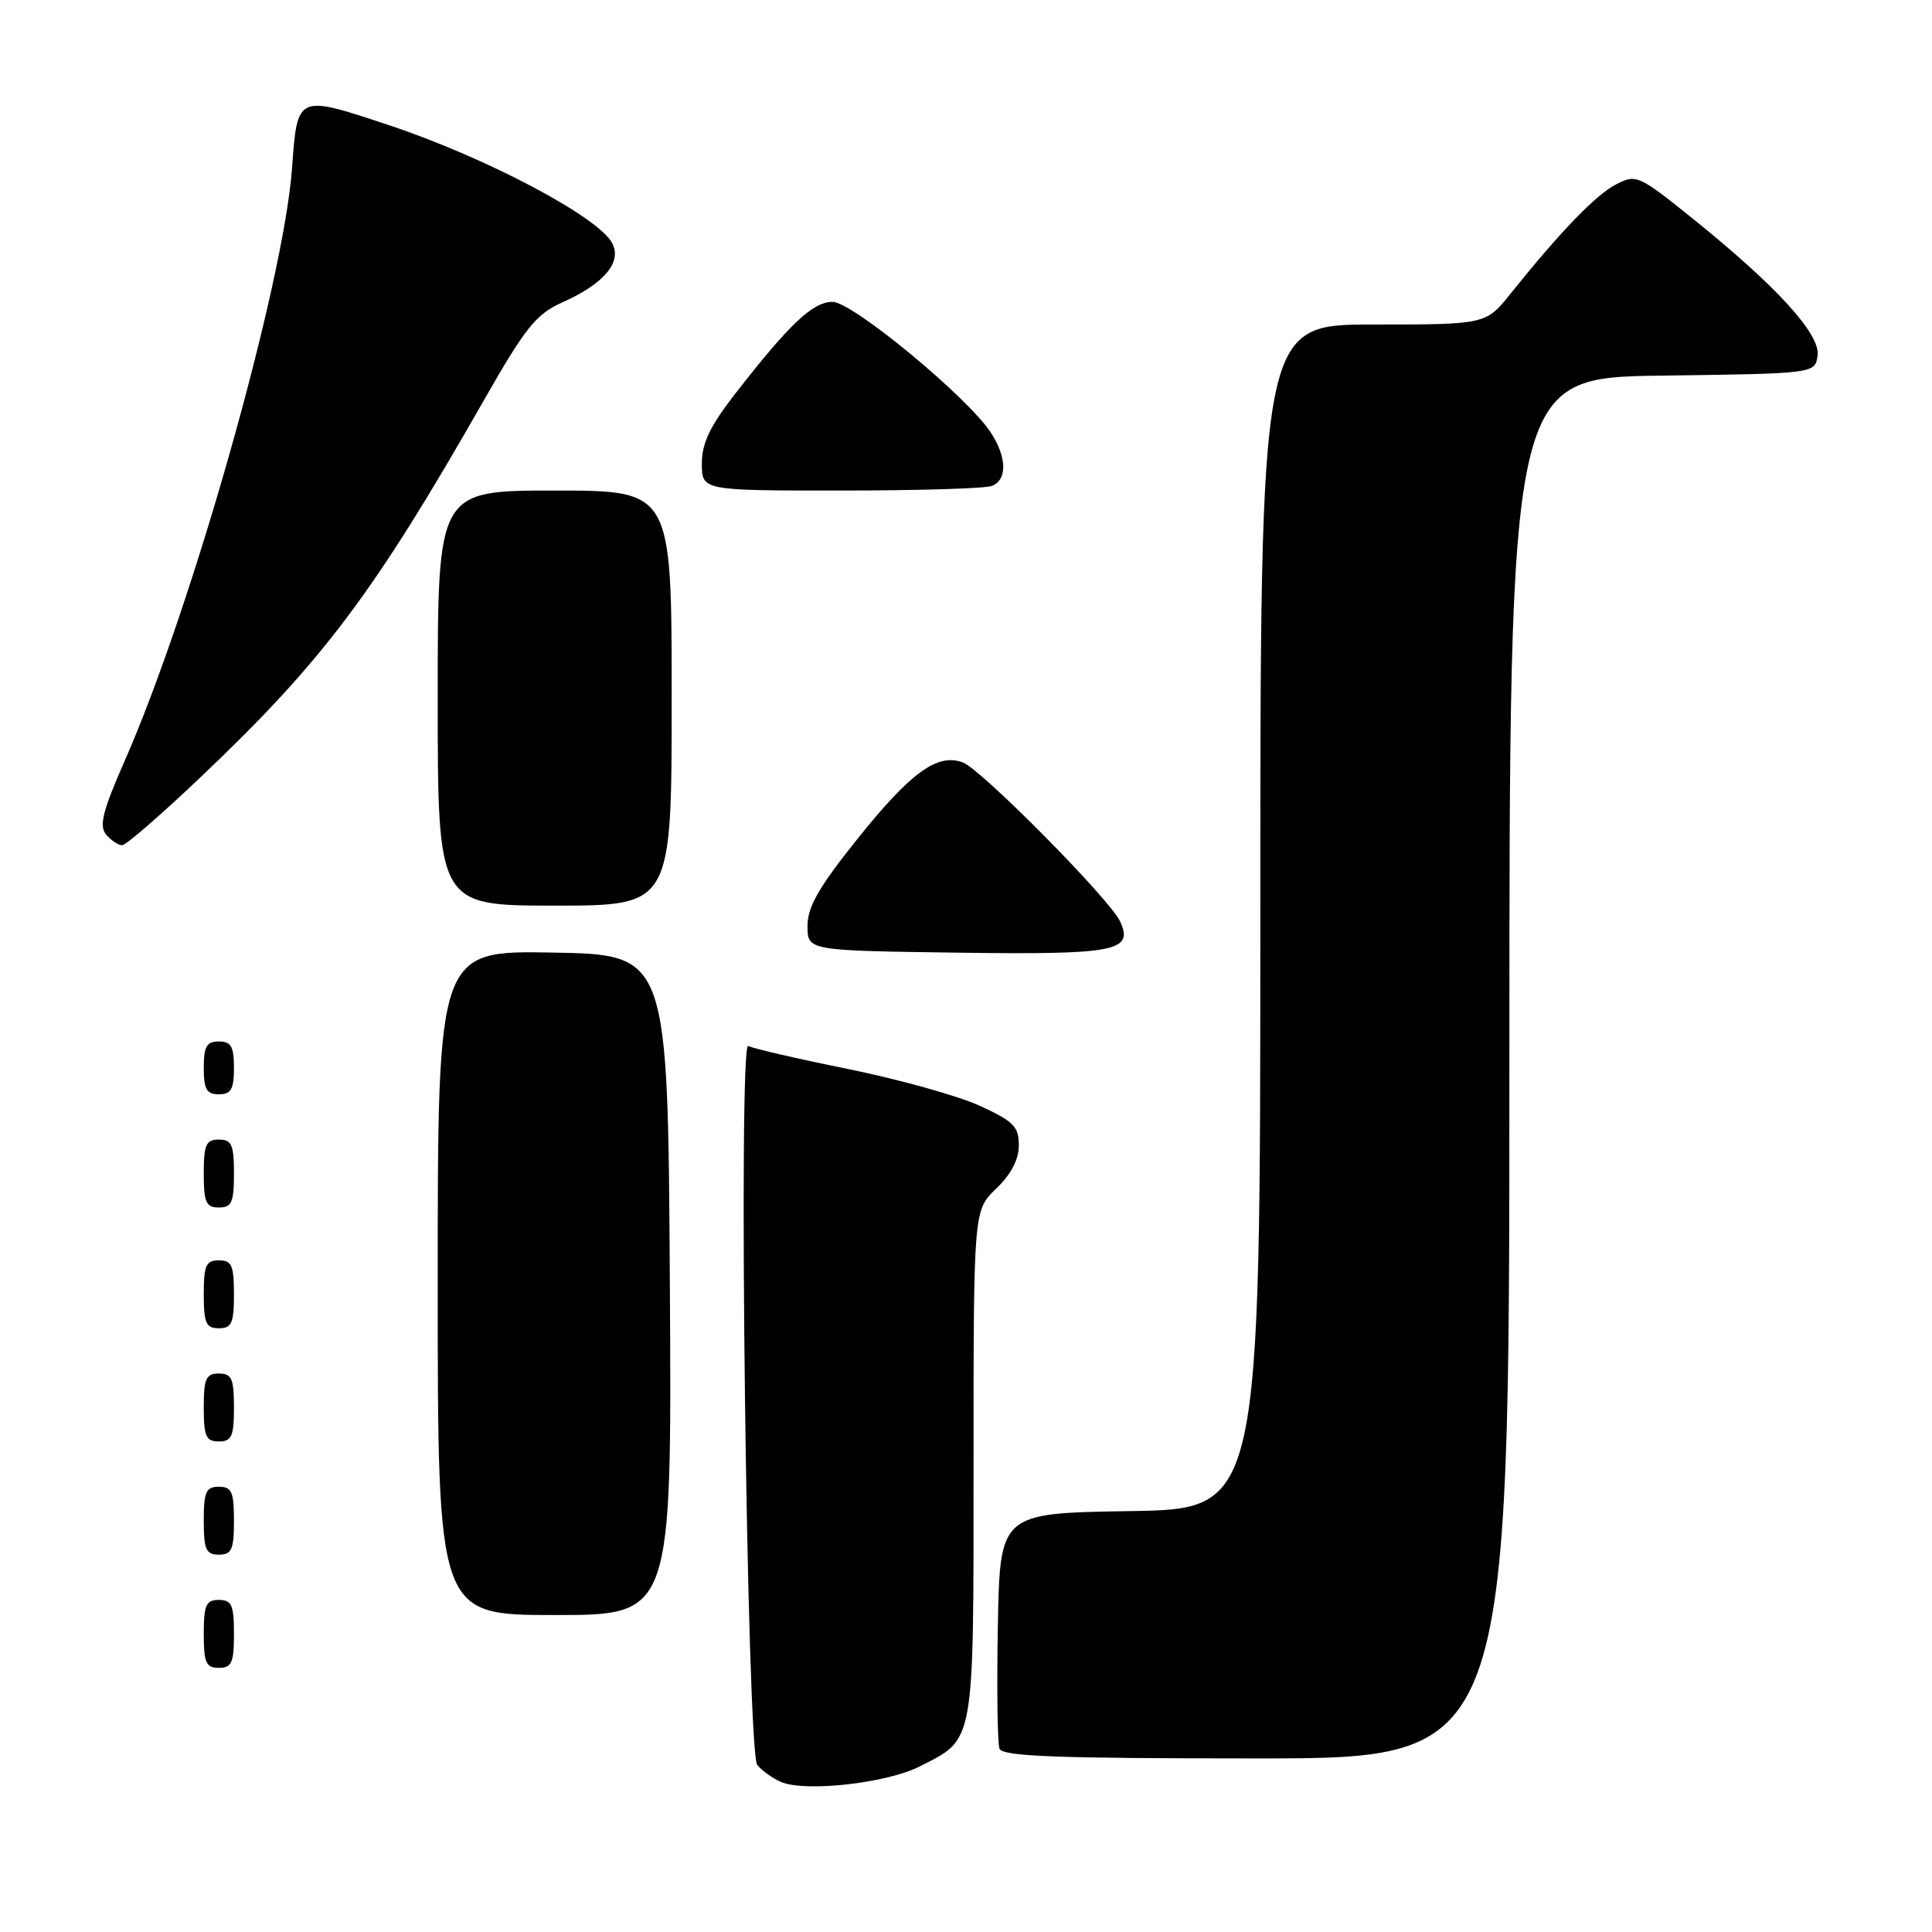 <?xml version="1.0" encoding="UTF-8" standalone="no"?>
<!DOCTYPE svg PUBLIC "-//W3C//DTD SVG 1.1//EN" "http://www.w3.org/Graphics/SVG/1.1/DTD/svg11.dtd" >
<svg xmlns="http://www.w3.org/2000/svg" xmlns:xlink="http://www.w3.org/1999/xlink" version="1.1" viewBox="0 0 256 256">
 <g >
 <path fill="currentColor"
d=" M 121.89 234.05 C 129.21 230.32 129.00 231.49 129.00 193.96 C 129.00 160.37 129.00 160.37 132.00 157.50 C 133.97 155.61 135.00 153.64 135.00 151.76 C 135.00 149.27 134.31 148.57 129.75 146.49 C 126.86 145.18 119.00 142.99 112.28 141.63 C 105.56 140.27 99.65 138.90 99.15 138.59 C 97.78 137.74 98.96 232.13 100.34 233.86 C 100.94 234.61 102.35 235.62 103.47 236.11 C 106.65 237.50 117.51 236.29 121.89 234.05 Z  M 200.00 141.52 C 200.00 50.04 200.00 50.04 220.25 49.77 C 240.50 49.50 240.50 49.50 240.84 47.12 C 241.24 44.29 235.38 37.88 224.19 28.88 C 217.12 23.20 216.79 23.06 214.14 24.43 C 211.45 25.82 206.78 30.66 200.19 38.87 C 196.89 43.00 196.89 43.00 181.94 43.00 C 167.00 43.00 167.00 43.00 167.00 121.48 C 167.00 199.95 167.00 199.95 149.75 200.23 C 132.50 200.50 132.50 200.50 132.22 215.46 C 132.07 223.68 132.17 230.99 132.44 231.71 C 132.83 232.73 139.96 233.00 166.47 233.00 C 200.00 233.00 200.00 233.00 200.00 141.52 Z  M 31.00 216.50 C 31.00 212.67 30.70 212.00 29.00 212.00 C 27.30 212.00 27.00 212.67 27.00 216.50 C 27.00 220.33 27.30 221.00 29.00 221.00 C 30.70 221.00 31.00 220.33 31.00 216.50 Z  M 88.76 170.25 C 88.50 126.50 88.50 126.50 73.25 126.22 C 58.00 125.95 58.00 125.95 58.00 169.97 C 58.00 214.00 58.00 214.00 73.51 214.00 C 89.02 214.00 89.02 214.00 88.76 170.25 Z  M 31.00 201.50 C 31.00 197.67 30.70 197.00 29.00 197.00 C 27.30 197.00 27.00 197.67 27.00 201.50 C 27.00 205.33 27.30 206.00 29.00 206.00 C 30.70 206.00 31.00 205.33 31.00 201.50 Z  M 31.00 186.50 C 31.00 182.67 30.70 182.00 29.00 182.00 C 27.30 182.00 27.00 182.67 27.00 186.50 C 27.00 190.33 27.30 191.00 29.00 191.00 C 30.70 191.00 31.00 190.33 31.00 186.50 Z  M 31.00 171.50 C 31.00 167.67 30.70 167.00 29.00 167.00 C 27.30 167.00 27.00 167.67 27.00 171.50 C 27.00 175.33 27.30 176.00 29.00 176.00 C 30.70 176.00 31.00 175.33 31.00 171.50 Z  M 31.00 155.50 C 31.00 151.67 30.70 151.00 29.00 151.00 C 27.30 151.00 27.00 151.67 27.00 155.50 C 27.00 159.33 27.30 160.00 29.00 160.00 C 30.70 160.00 31.00 159.33 31.00 155.50 Z  M 31.00 141.50 C 31.00 138.67 30.62 138.00 29.00 138.00 C 27.38 138.00 27.00 138.67 27.00 141.50 C 27.00 144.33 27.38 145.00 29.00 145.00 C 30.62 145.00 31.00 144.33 31.00 141.50 Z  M 148.42 122.09 C 147.07 119.17 130.04 101.95 127.59 101.03 C 124.22 99.76 120.68 102.33 113.59 111.19 C 108.49 117.56 107.00 120.17 107.00 122.69 C 107.00 125.96 107.00 125.96 126.75 126.23 C 147.85 126.52 150.26 126.06 148.42 122.09 Z  M 89.00 92.50 C 89.00 65.00 89.00 65.00 73.50 65.00 C 58.00 65.00 58.00 65.00 58.00 92.50 C 58.00 120.00 58.00 120.00 73.50 120.00 C 89.00 120.00 89.00 120.00 89.00 92.50 Z  M 26.80 102.77 C 42.79 87.57 49.60 78.50 64.03 53.19 C 69.63 43.37 71.02 41.64 74.49 40.08 C 80.08 37.58 82.46 34.73 81.10 32.19 C 79.24 28.71 64.41 20.88 51.64 16.62 C 39.32 12.52 39.41 12.48 38.70 22.25 C 37.60 37.51 25.47 80.49 16.52 100.82 C 13.61 107.43 13.11 109.43 14.05 110.57 C 14.71 111.35 15.66 112.00 16.18 112.00 C 16.69 112.00 21.47 107.85 26.80 102.77 Z  M 131.42 64.39 C 133.49 63.60 133.43 60.59 131.29 57.32 C 128.19 52.59 112.95 40.00 110.32 40.00 C 107.70 40.00 104.67 42.86 97.42 52.17 C 94.08 56.47 93.00 58.72 93.00 61.42 C 93.00 65.00 93.00 65.00 111.42 65.00 C 121.55 65.00 130.55 64.73 131.42 64.39 Z "/>
</g>
</svg>